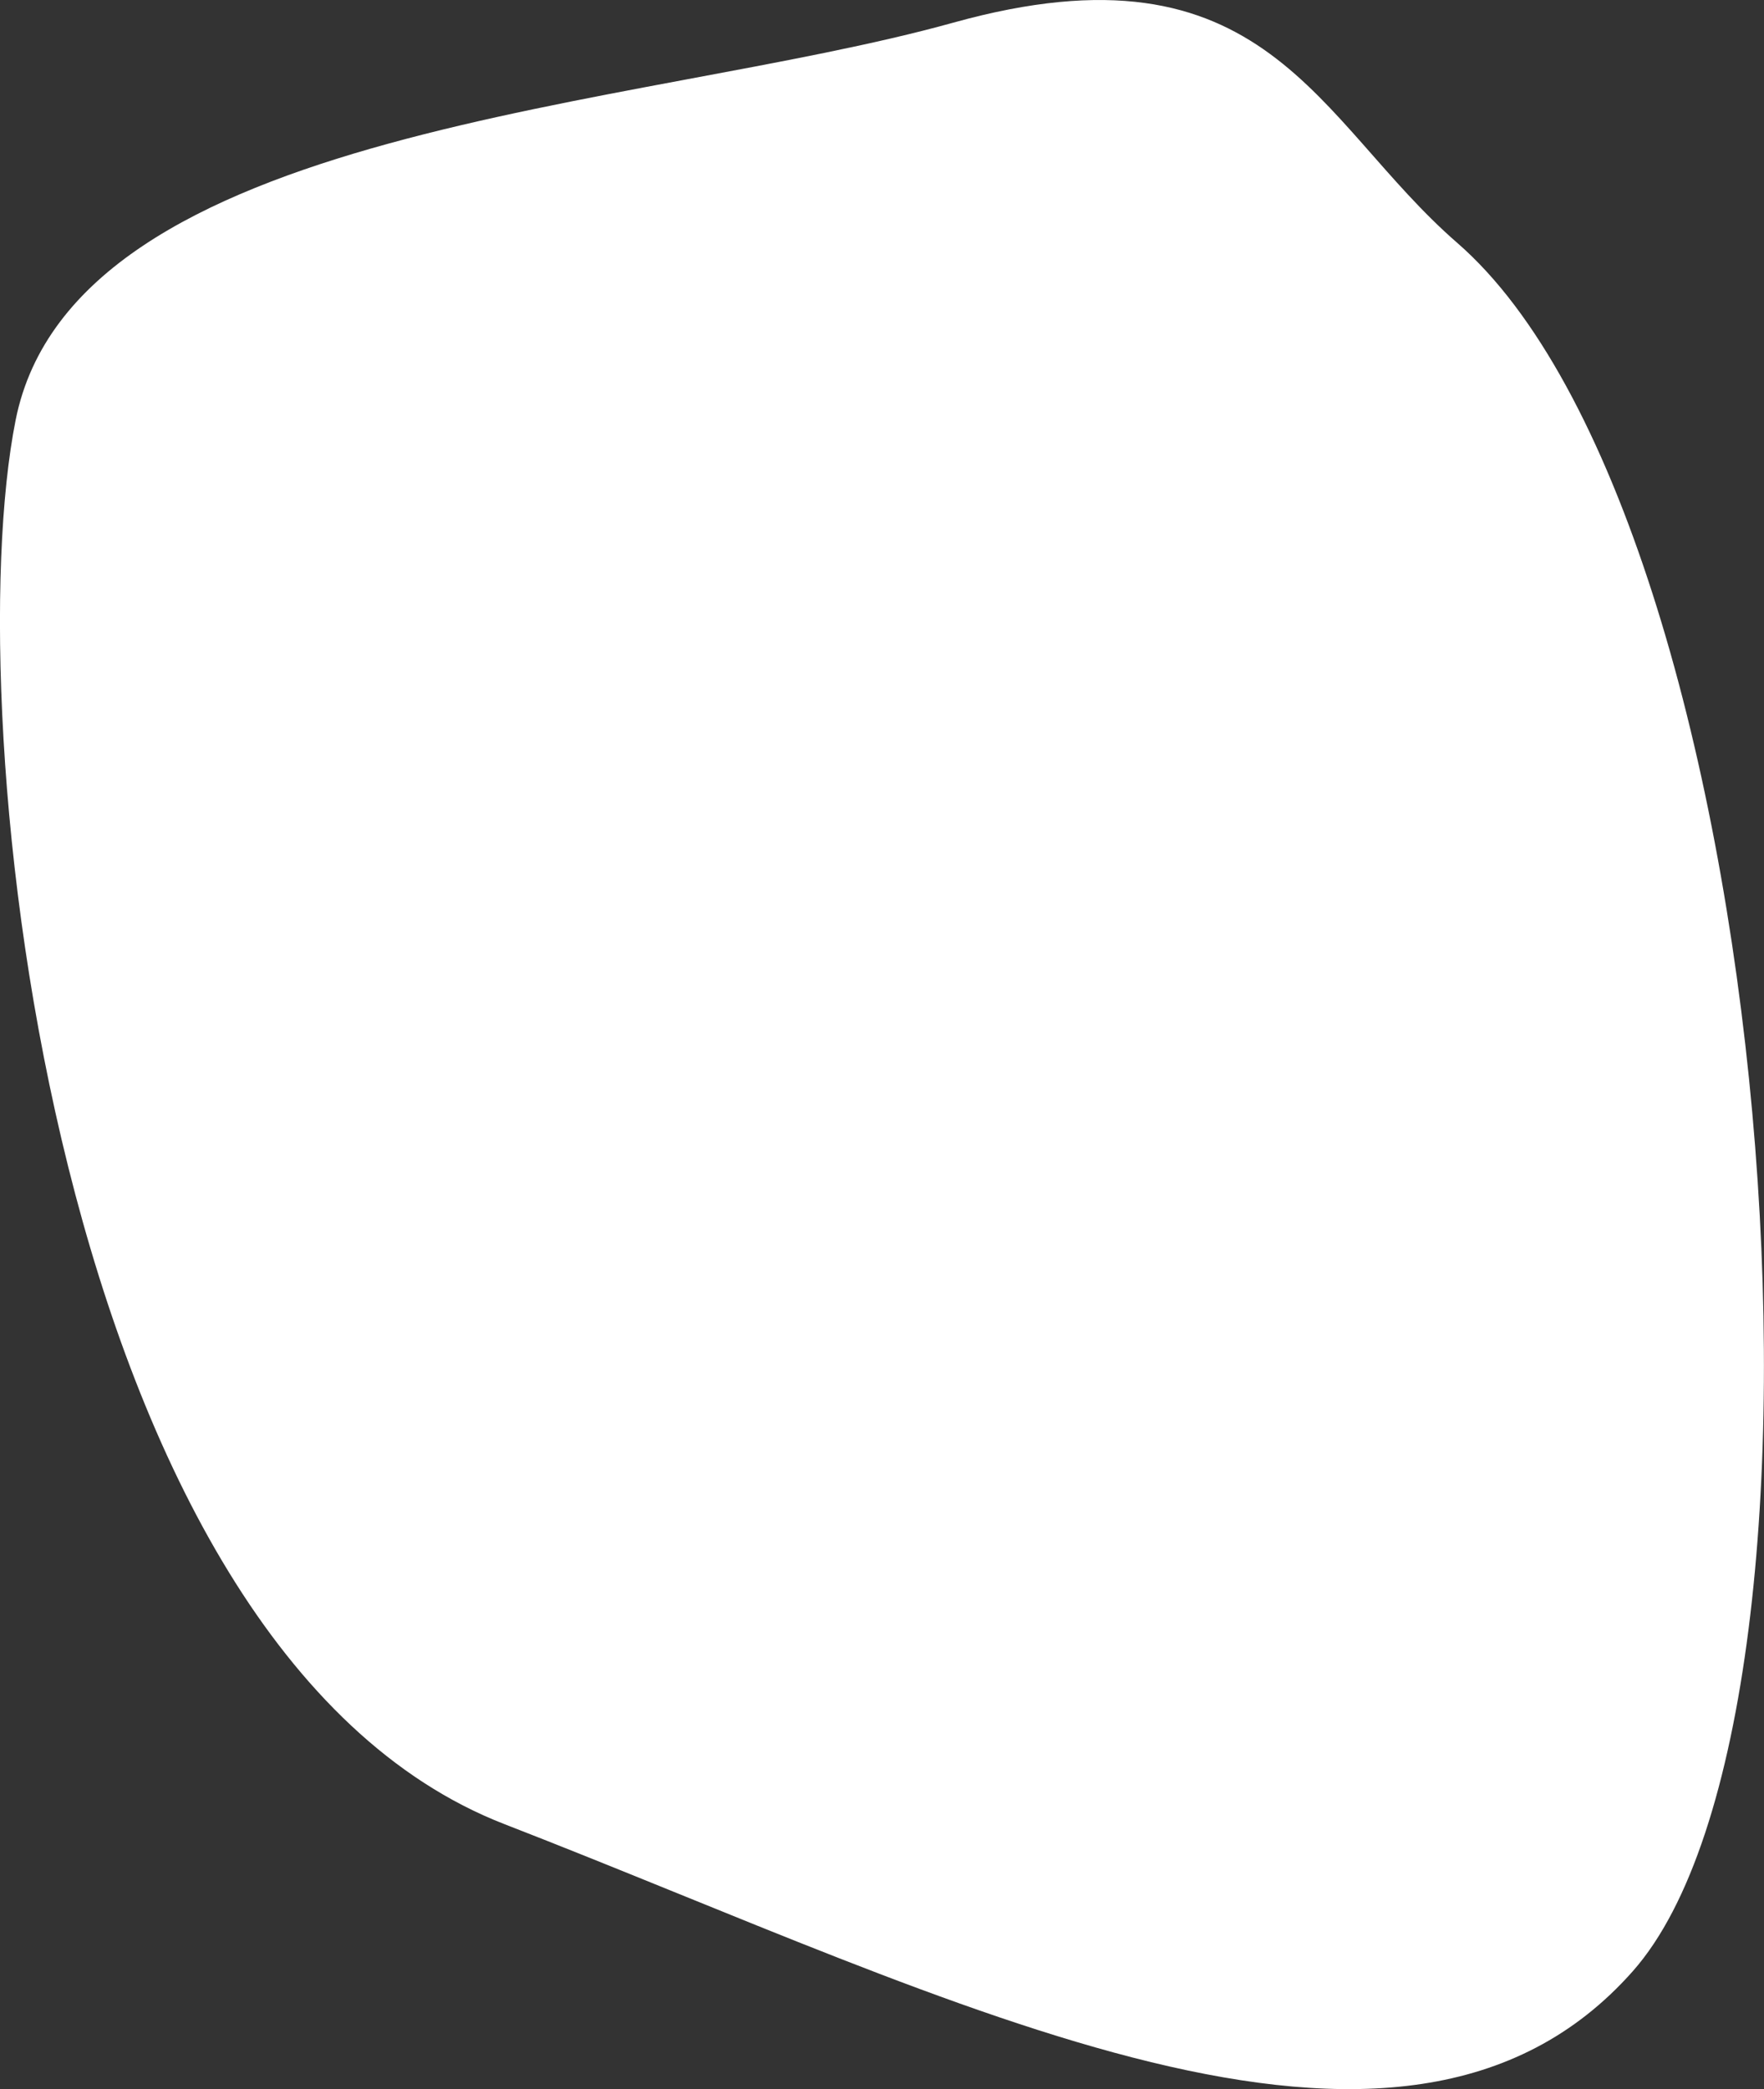 <svg preserveAspectRatio="xMidYMid meet" data-bbox="-0.006 0 20.998 24.863" viewBox="-0.006 0 20.998 24.863" xmlns="http://www.w3.org/2000/svg" data-type="color" role="presentation" aria-hidden="true">
    <rect x="-0.006" y="0" width="20.998" height="24.863" fill="#333333" stroke="none"/>
    <g>
        <path d="M17.34 2.89c-1.68-1.46-2.26-3.66-6-2.62S.88 1.49.18 5 .61 19.62 6 21.71s10.66 4.88 13.43 1.75S21.15 6.2 17.34 2.89" fill="#FFFFFF" data-color="1"></path>
    </g>
</svg>
